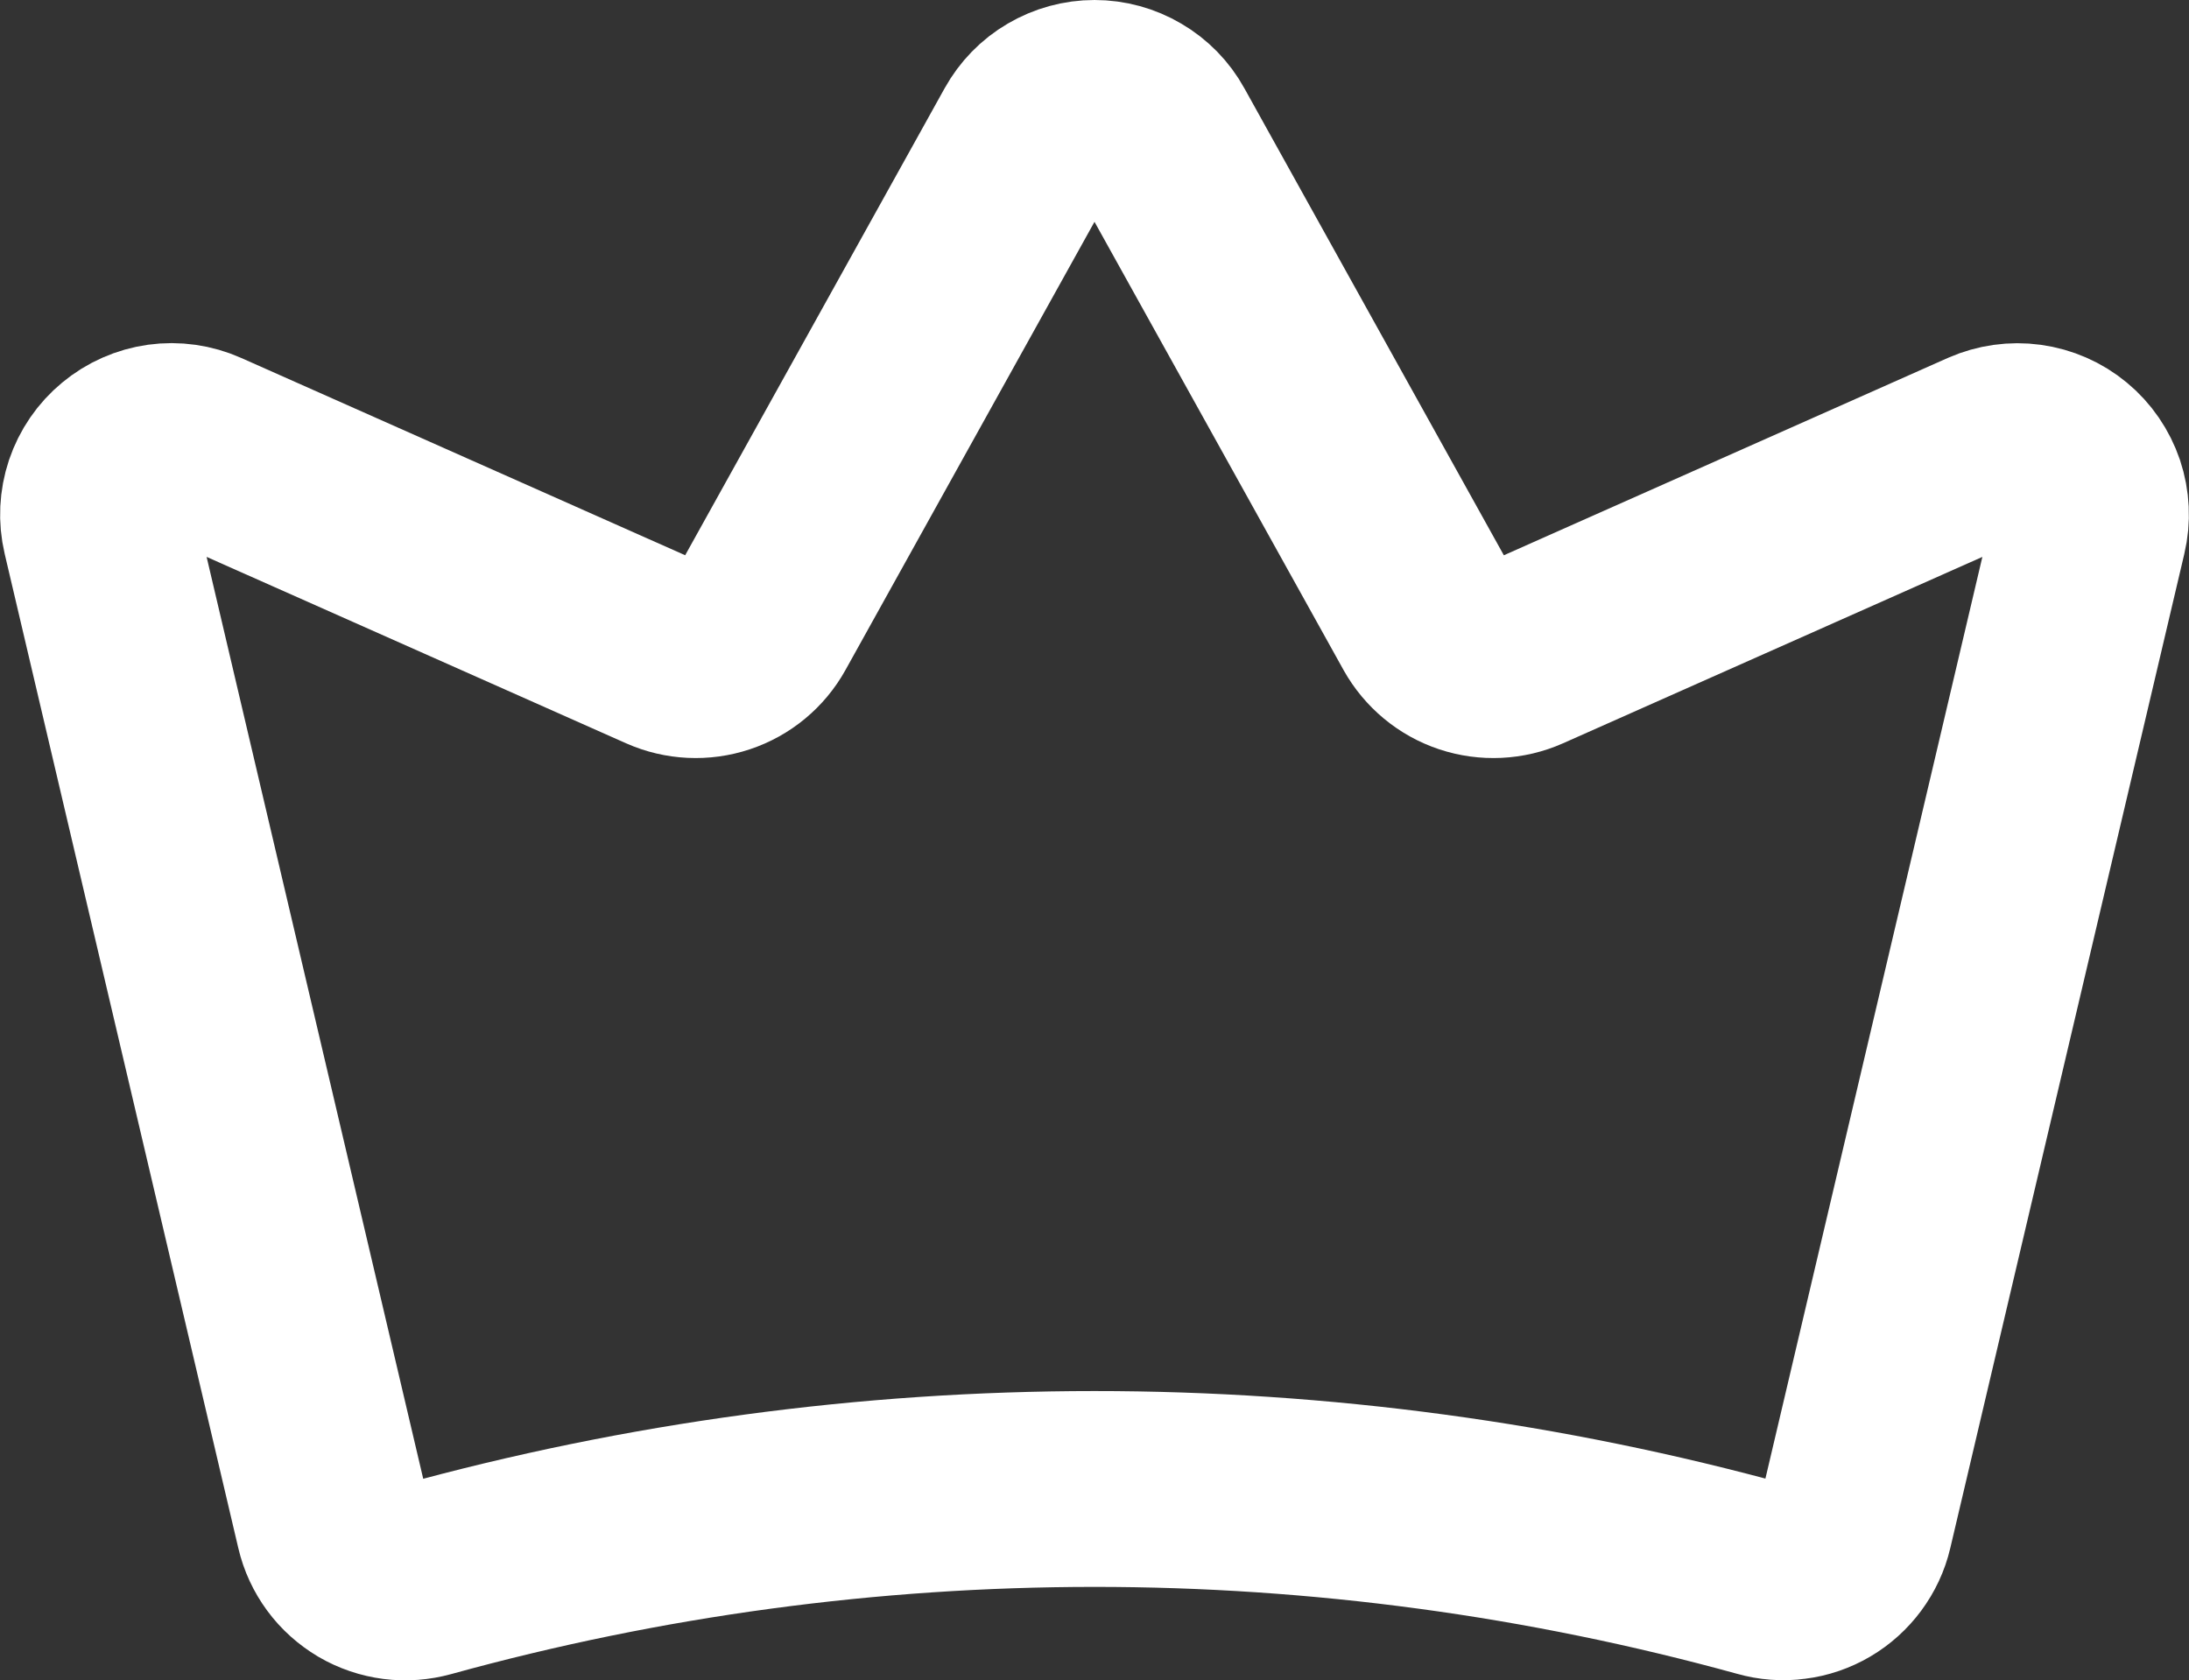 <svg width="22.351" height="17.16" viewBox="0 0 22.351 17.16" fill="none" xmlns="http://www.w3.org/2000/svg" xmlns:xlink="http://www.w3.org/1999/xlink">
	<rect x="0" y="0" width="22.351" height="17.16" fill="#333333" stroke="none"/>
	<desc>
			Created with Pixso.
	</desc>
	<path id="Vector" d="M3.533 15.855C3.593 15.937 3.67 16.005 3.757 16.057C3.844 16.108 3.941 16.141 4.042 16.154C4.142 16.167 4.244 16.159 4.342 16.132C8.812 14.898 13.534 14.897 18.005 16.13C18.103 16.158 18.205 16.166 18.305 16.152C18.406 16.14 18.503 16.106 18.59 16.055C18.677 16.004 18.753 15.935 18.813 15.854C18.873 15.773 18.917 15.68 18.94 15.581L21.33 5.426C21.362 5.291 21.355 5.148 21.311 5.016C21.266 4.884 21.186 4.766 21.078 4.677C20.971 4.588 20.84 4.531 20.702 4.512C20.564 4.493 20.423 4.513 20.295 4.569L15.553 6.677C15.382 6.753 15.188 6.762 15.01 6.703C14.833 6.644 14.684 6.52 14.592 6.356L11.831 1.386C11.767 1.269 11.671 1.171 11.556 1.104C11.441 1.036 11.31 1 11.176 1C11.042 1 10.911 1.036 10.795 1.104C10.68 1.171 10.585 1.269 10.52 1.386L7.759 6.356C7.668 6.52 7.519 6.644 7.341 6.703C7.164 6.762 6.97 6.753 6.799 6.677L2.056 4.569C1.928 4.512 1.787 4.492 1.649 4.511C1.511 4.53 1.38 4.588 1.273 4.677C1.165 4.766 1.085 4.883 1.04 5.016C0.996 5.148 0.989 5.29 1.021 5.426L3.407 15.582C3.43 15.681 3.473 15.773 3.533 15.855Z" stroke="#FFFFFF" stroke-width="2" stroke-linejoin="round"/>
	<defs/>
</svg>
